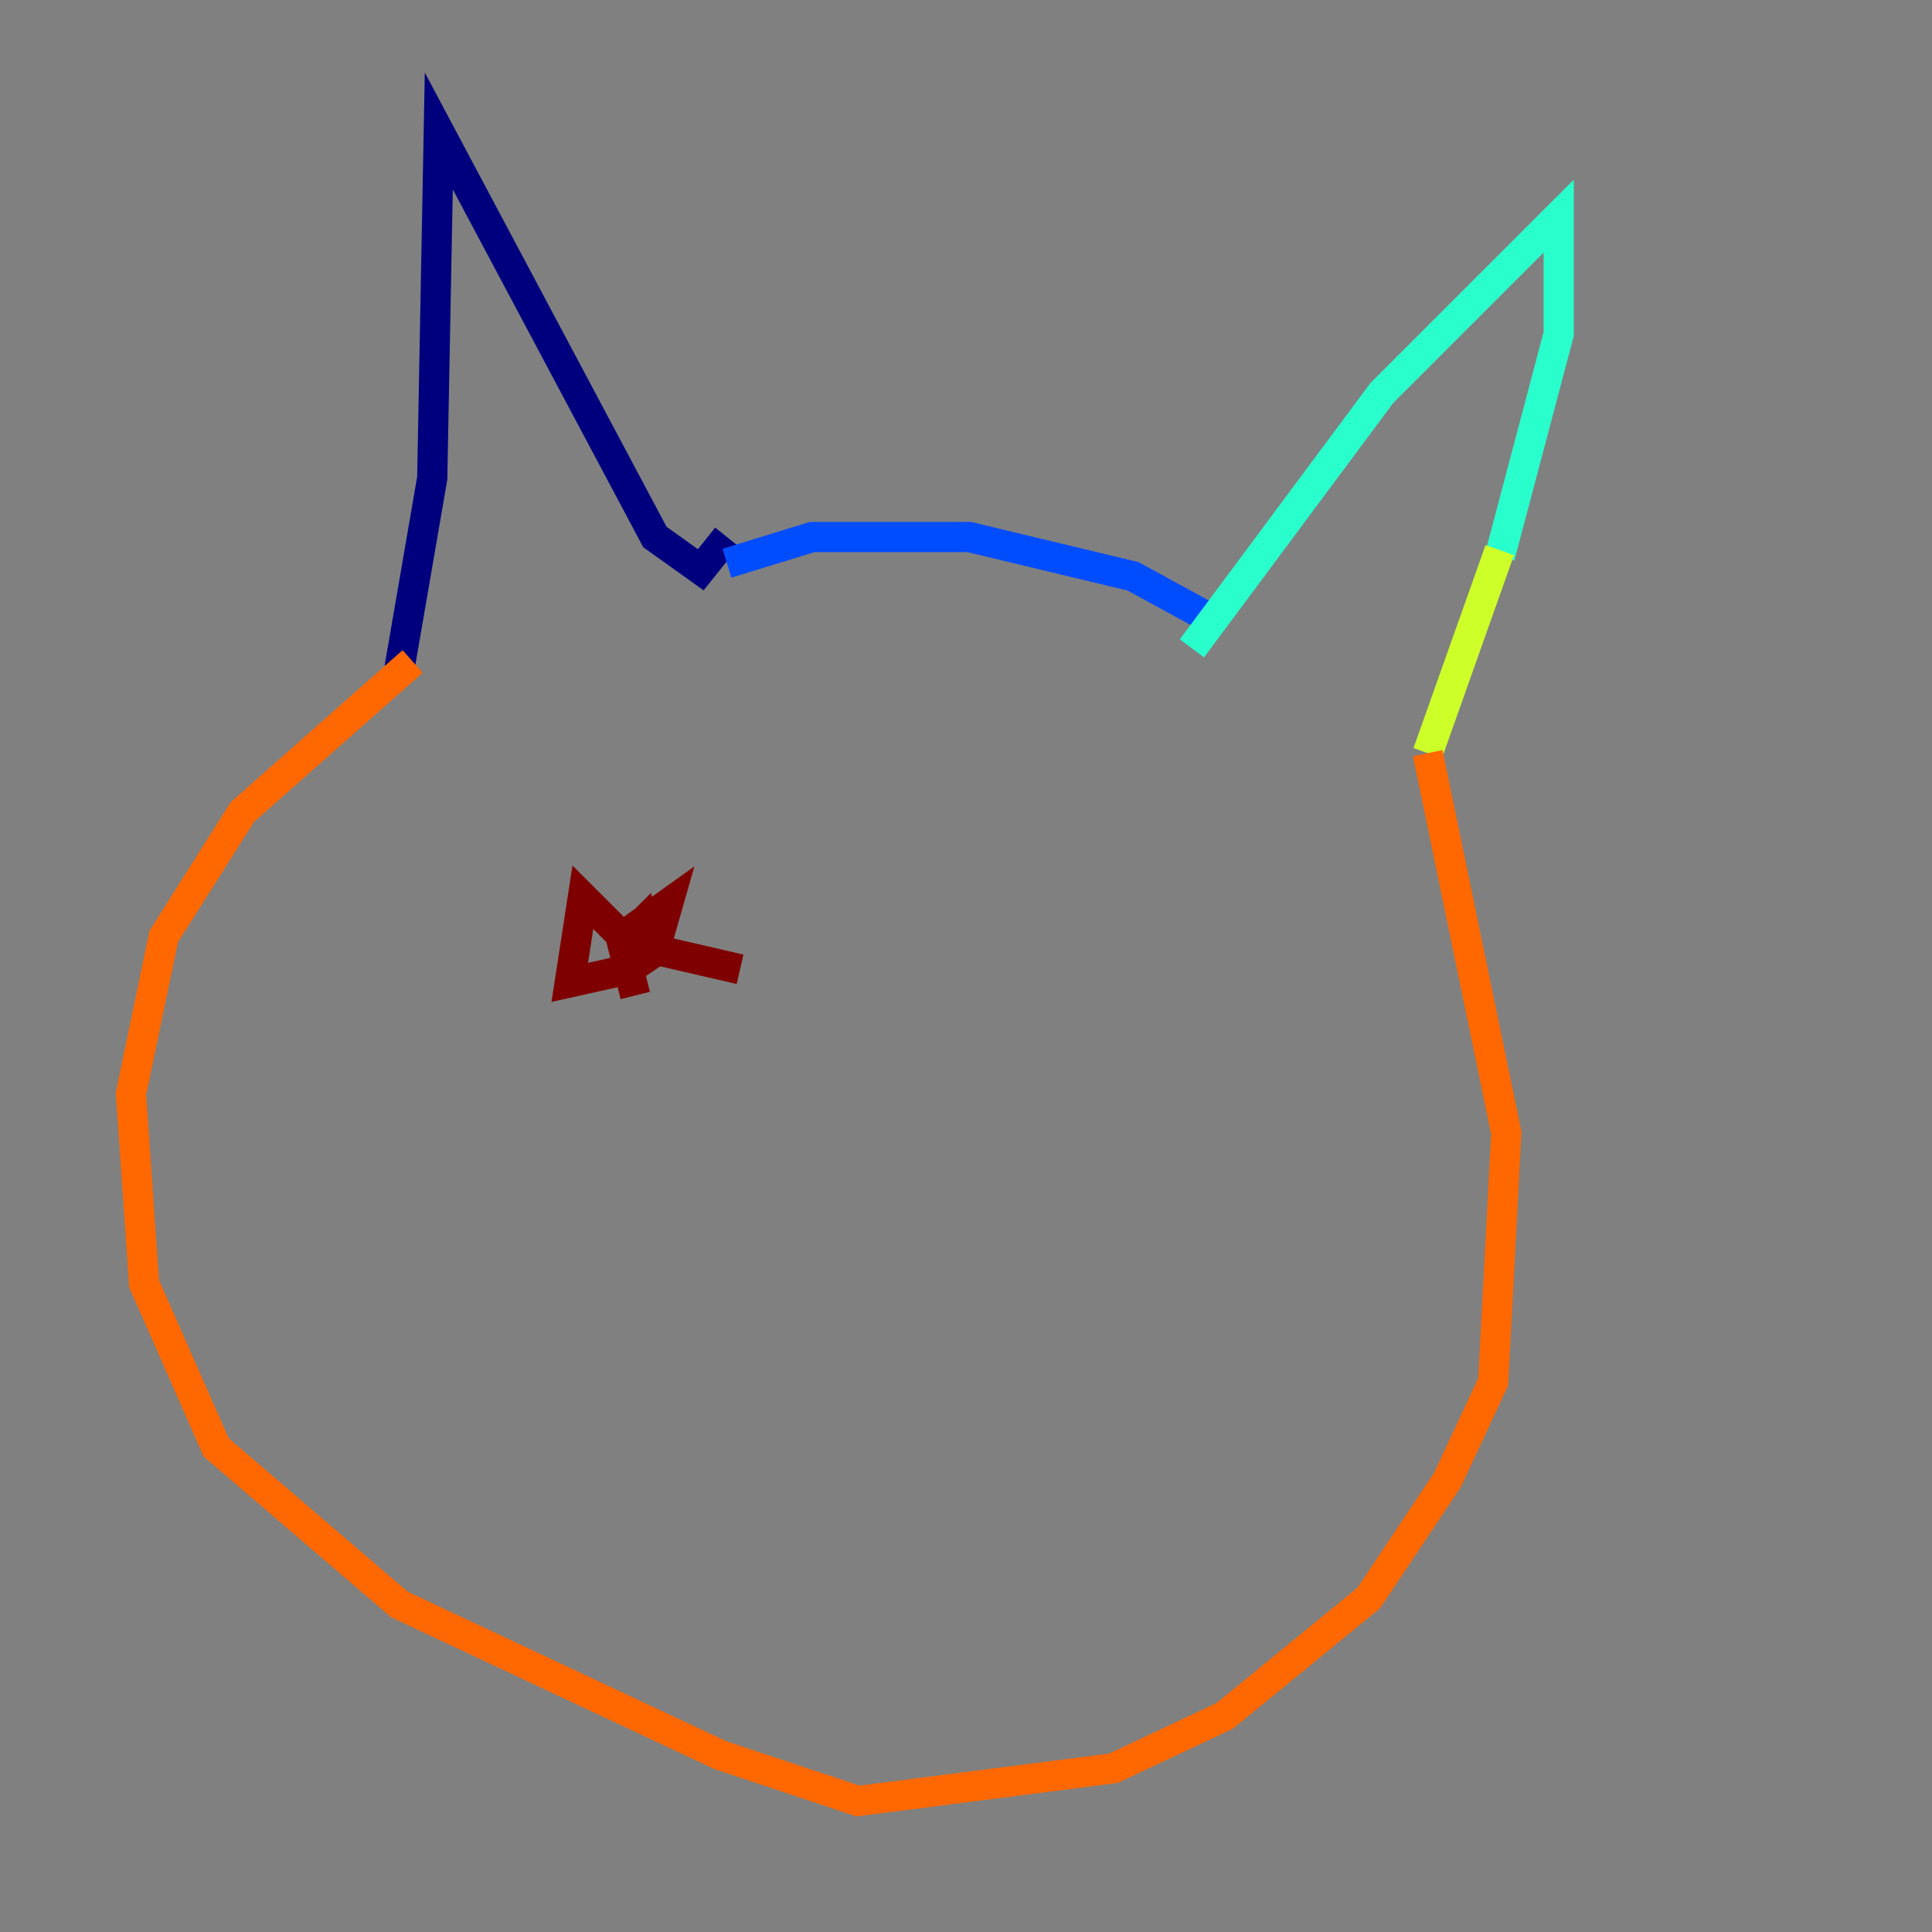<?xml version="1.0" encoding="utf-8" ?>
<svg baseProfile="tiny" height="128" version="1.2" viewBox="0,0,128,128" width="128" xmlns="http://www.w3.org/2000/svg" xmlns:ev="http://www.w3.org/2001/xml-events" xmlns:xlink="http://www.w3.org/1999/xlink"><rect x="0" y="0" width="128" height="128" fill="#808080" stroke="none"/><defs /><polyline fill="none" points="26.468,44.258 28.637,31.675 29.071,8.678 43.39,35.58 46.427,37.749 48.163,35.58" stroke="#00007f" stroke-width="2" /><polyline fill="none" points="48.163,37.315 53.803,35.58 64.217,35.58 75.064,38.183 79.837,40.786" stroke="#004cff" stroke-width="2" /><polyline fill="none" points="78.969,42.956 91.552,26.034 103.268,14.319 103.268,22.129 99.363,36.881" stroke="#29ffcd" stroke-width="2" /><polyline fill="none" points="99.363,36.447 94.59,49.898" stroke="#cdff29" stroke-width="2" /><polyline fill="none" points="94.59,49.898 99.797,75.064 98.929,91.552 95.891,98.061 90.685,105.871 81.139,113.681 73.763,117.153 56.841,119.322 47.729,116.285 26.468,106.305 14.319,95.891 9.546,85.044 8.678,72.461 10.848,62.047 16.054,53.803 27.336,43.824" stroke="#ff6700" stroke-width="2" /><polyline fill="none" points="42.088,65.953 41.22,62.481 42.522,61.18 42.956,63.349 41.654,64.217 37.749,65.085 38.617,59.444 41.22,62.047 44.258,59.878 43.39,62.915 49.031,64.217" stroke="#7f0000" stroke-width="2" /></svg>